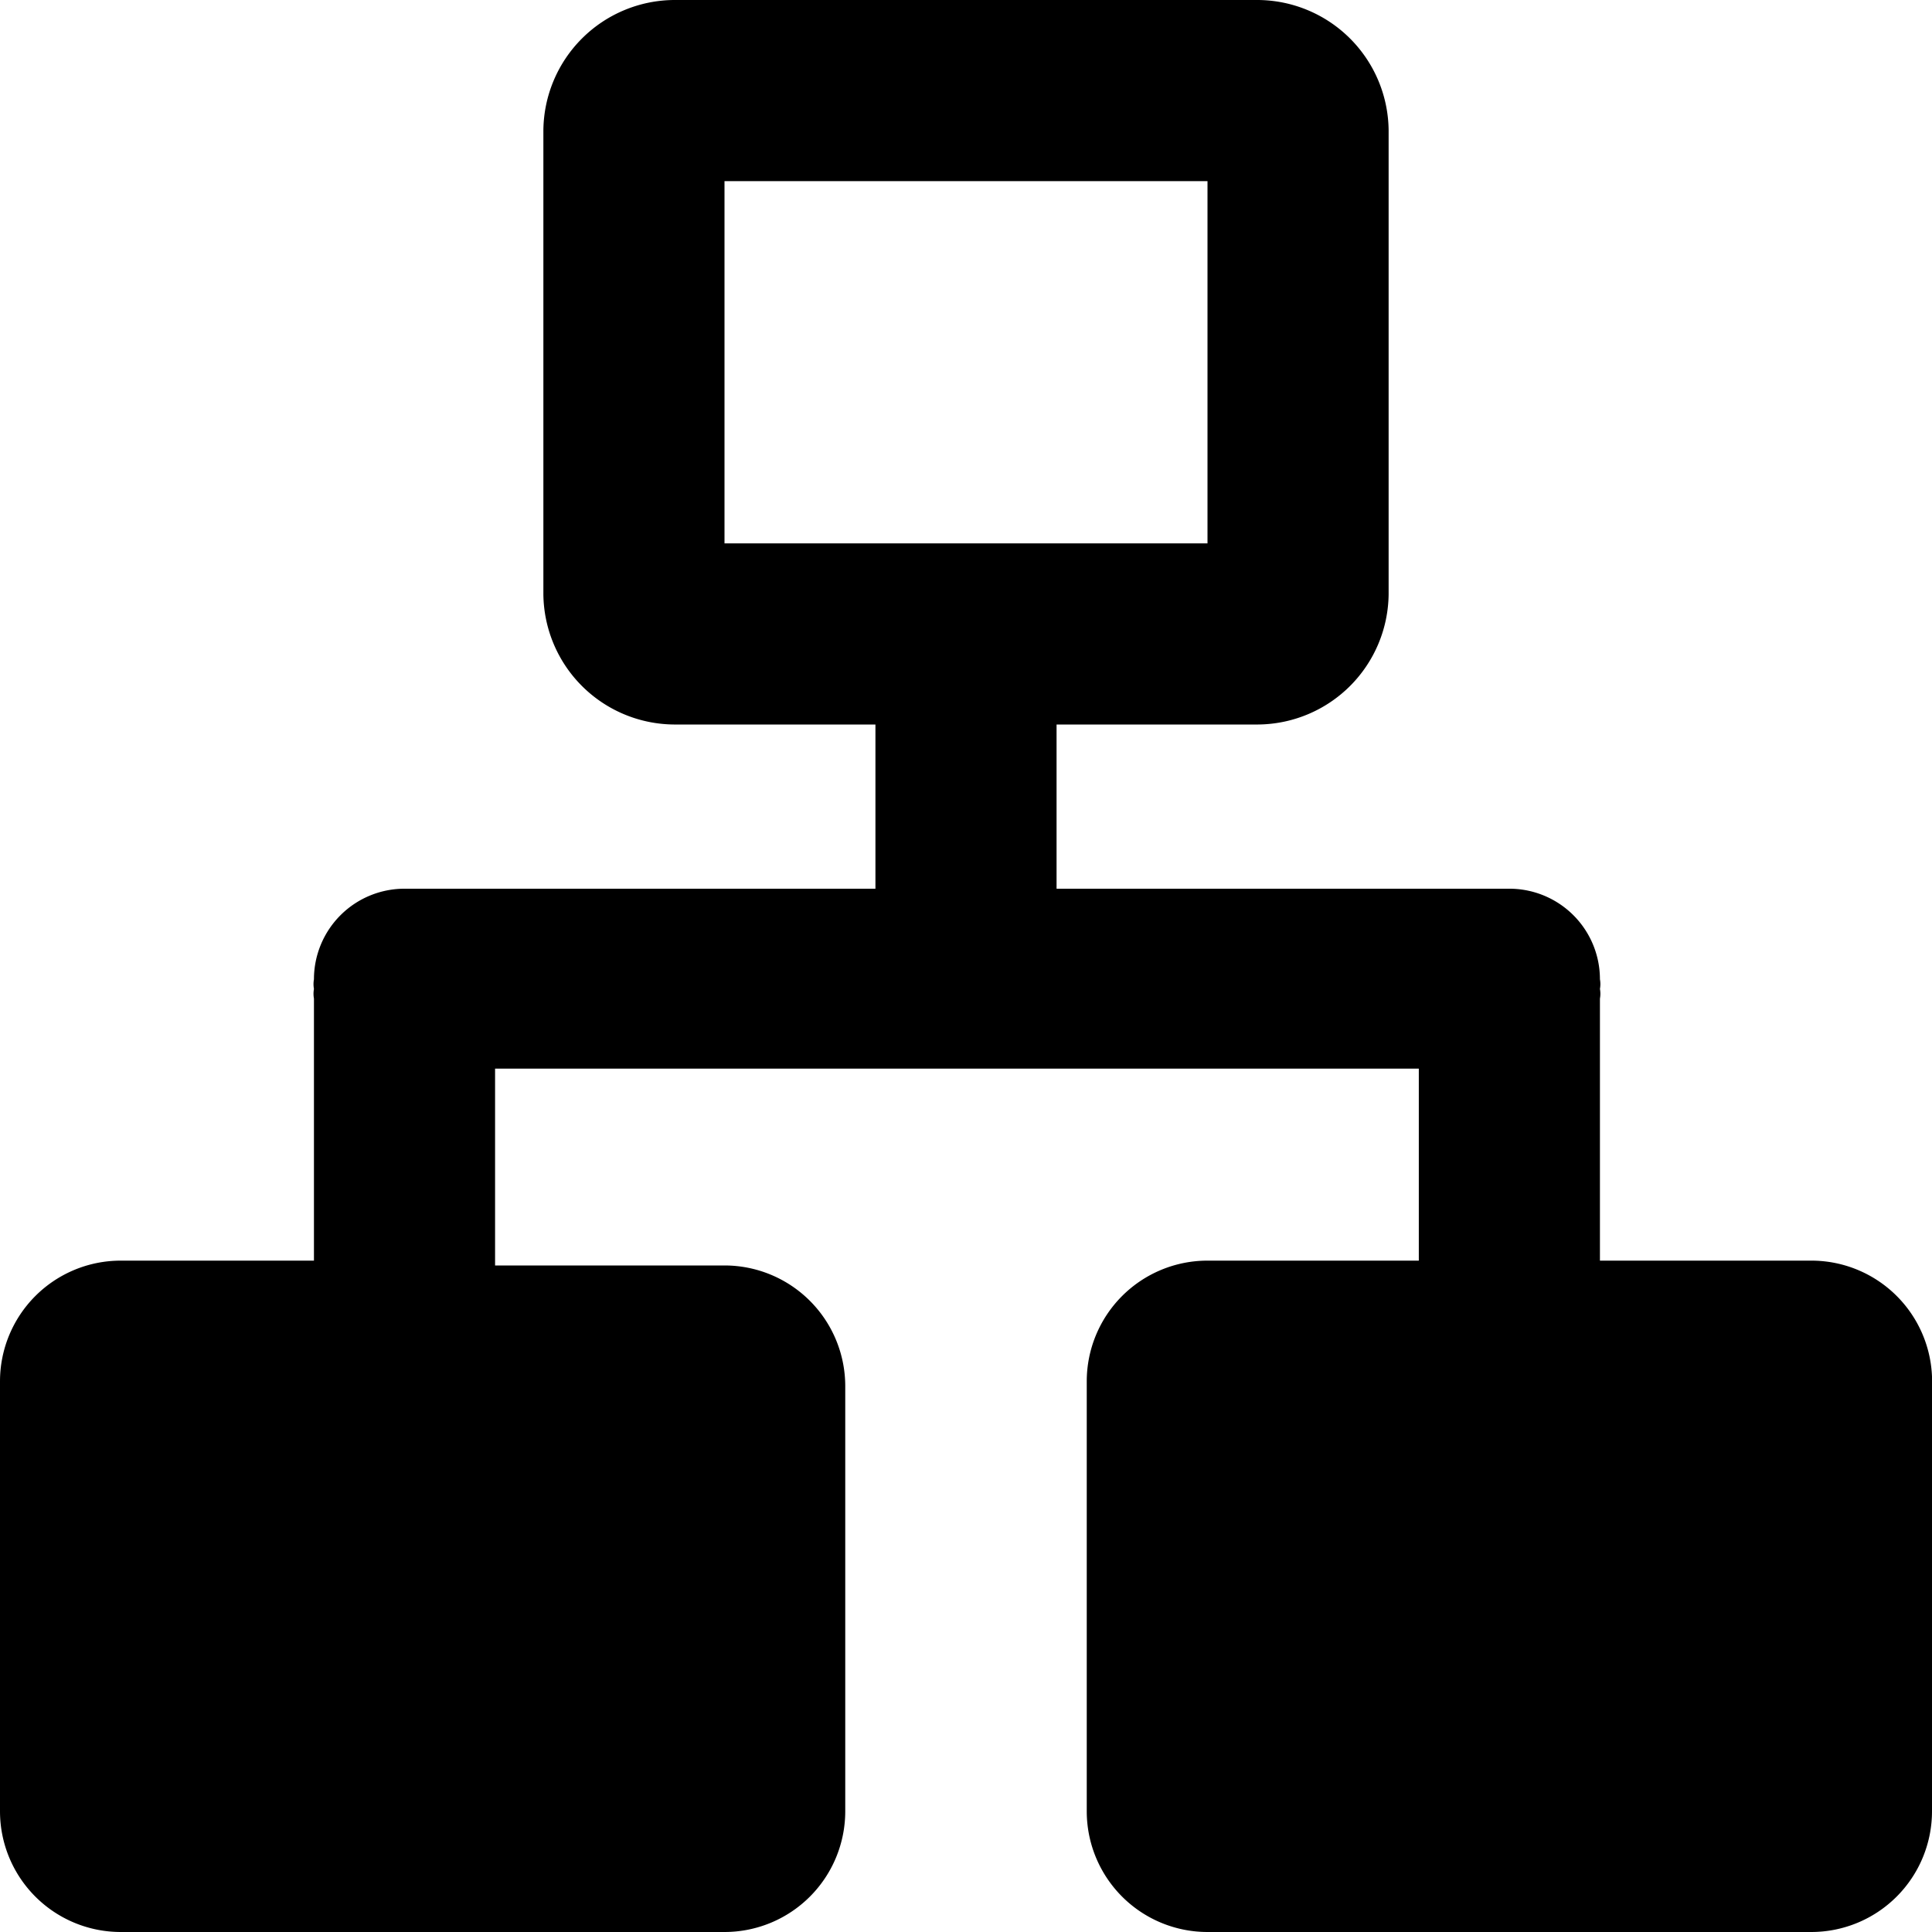 <svg xmlns="http://www.w3.org/2000/svg" viewBox="0 0 16 16"><title>资源 4</title><g id="图层_2" data-name="图层 2"><g id="图层_3" data-name="图层 3"><path d="M15,10.44H13.25V8.27a.22.22,0,0,0,0-.08.22.22,0,0,0,0-.08.75.75,0,0,0-.76-.75H8.75V6h1.67A1.09,1.09,0,0,0,11.5,4.92V1.08A1.09,1.09,0,0,0,10.42,0H5.58A1.09,1.09,0,0,0,4.5,1.08V4.92A1.09,1.09,0,0,0,5.58,6H7.25V7.36H3.36a.75.75,0,0,0-.76.75.22.22,0,0,0,0,.08.22.22,0,0,0,0,.08v2.17H1a1,1,0,0,0-1,1V15a1,1,0,0,0,1,1H6a1,1,0,0,0,1-1V11.48a1,1,0,0,0-1-1H4.1V8.85h7.65v1.59H10a1,1,0,0,0-1,1V15a1,1,0,0,0,1,1H15a1,1,0,0,0,1-1V11.48A1,1,0,0,0,15,10.44ZM6,4.5v-3h4v3Z"/></g></g></svg>